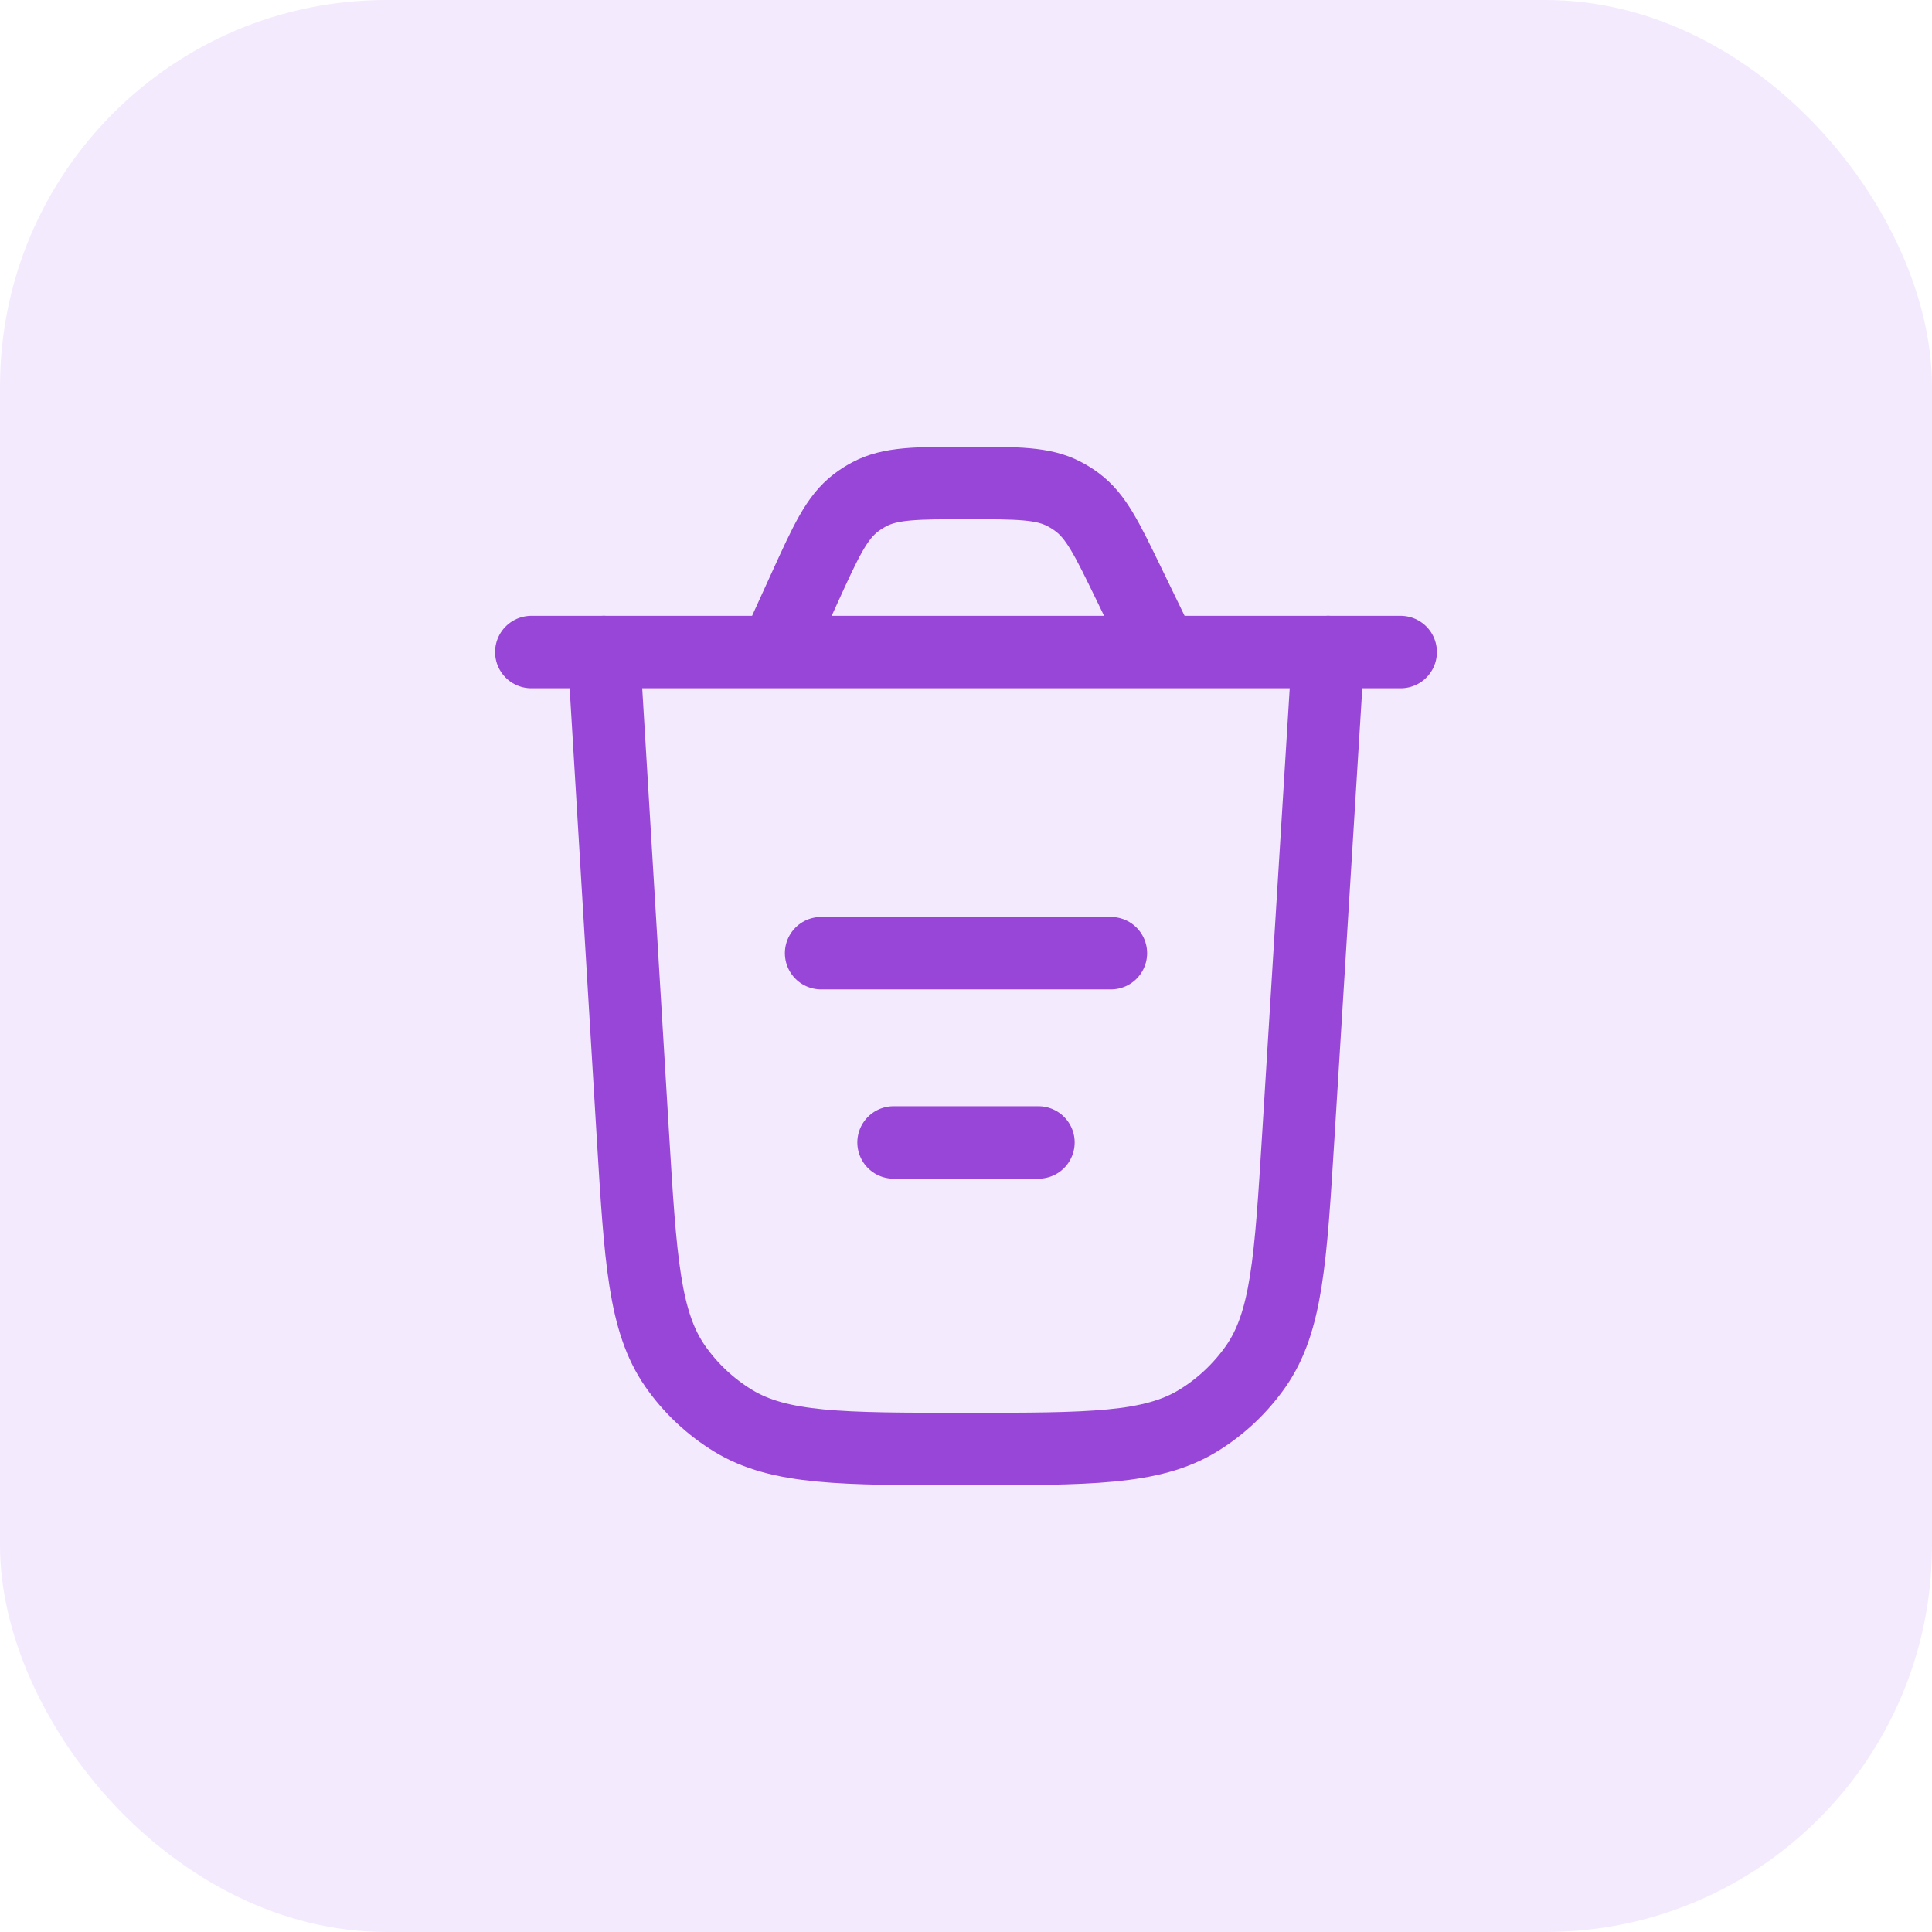 <svg width="30" height="30" viewBox="0 0 30 30" fill="none" xmlns="http://www.w3.org/2000/svg">
<g filter="url(#filter0_b_123_5740)">
<rect width="30" height="30" rx="6" fill="#F4EAFD"/>
<path d="M20.625 10.125L20.16 17.644C20.041 19.565 19.982 20.525 19.501 21.216C19.262 21.557 18.956 21.846 18.601 22.062C17.882 22.5 16.919 22.5 14.995 22.5C13.067 22.5 12.104 22.5 11.384 22.061C11.029 21.844 10.722 21.556 10.484 21.214C10.003 20.522 9.945 19.56 9.828 17.636L9.375 10.125" stroke="#9846D7" stroke-width="1.125" stroke-linecap="round"/>
<path d="M12.75 14.801H17.25" stroke="#9846D7" stroke-width="1.125" stroke-linecap="round"/>
<path d="M13.875 17.74H16.125" stroke="#9846D7" stroke-width="1.125" stroke-linecap="round"/>
<path d="M8.25 10.125H21.75M18.042 10.125L17.53 9.069C17.19 8.367 17.02 8.016 16.726 7.798C16.661 7.749 16.592 7.706 16.52 7.669C16.195 7.5 15.805 7.5 15.026 7.5C14.226 7.5 13.827 7.5 13.497 7.676C13.423 7.715 13.354 7.759 13.288 7.81C12.991 8.038 12.825 8.401 12.494 9.128L12.04 10.125" stroke="#9846D7" stroke-width="1.125" stroke-linecap="round"/>
</g>
<defs>
<filter id="filter0_b_123_5740" x="-3.333" y="-3.333" width="36.667" height="36.667" filterUnits="userSpaceOnUse" color-interpolation-filters="sRGB">
<feFlood flood-opacity="0" result="BackgroundImageFix"/>
<feGaussianBlur in="BackgroundImageFix" stdDeviation="1.667"/>
<feComposite in2="SourceAlpha" operator="in" result="effect1_backgroundBlur_123_5740"/>
<feBlend mode="normal" in="SourceGraphic" in2="effect1_backgroundBlur_123_5740" result="shape"/>
</filter>
</defs>
</svg>

